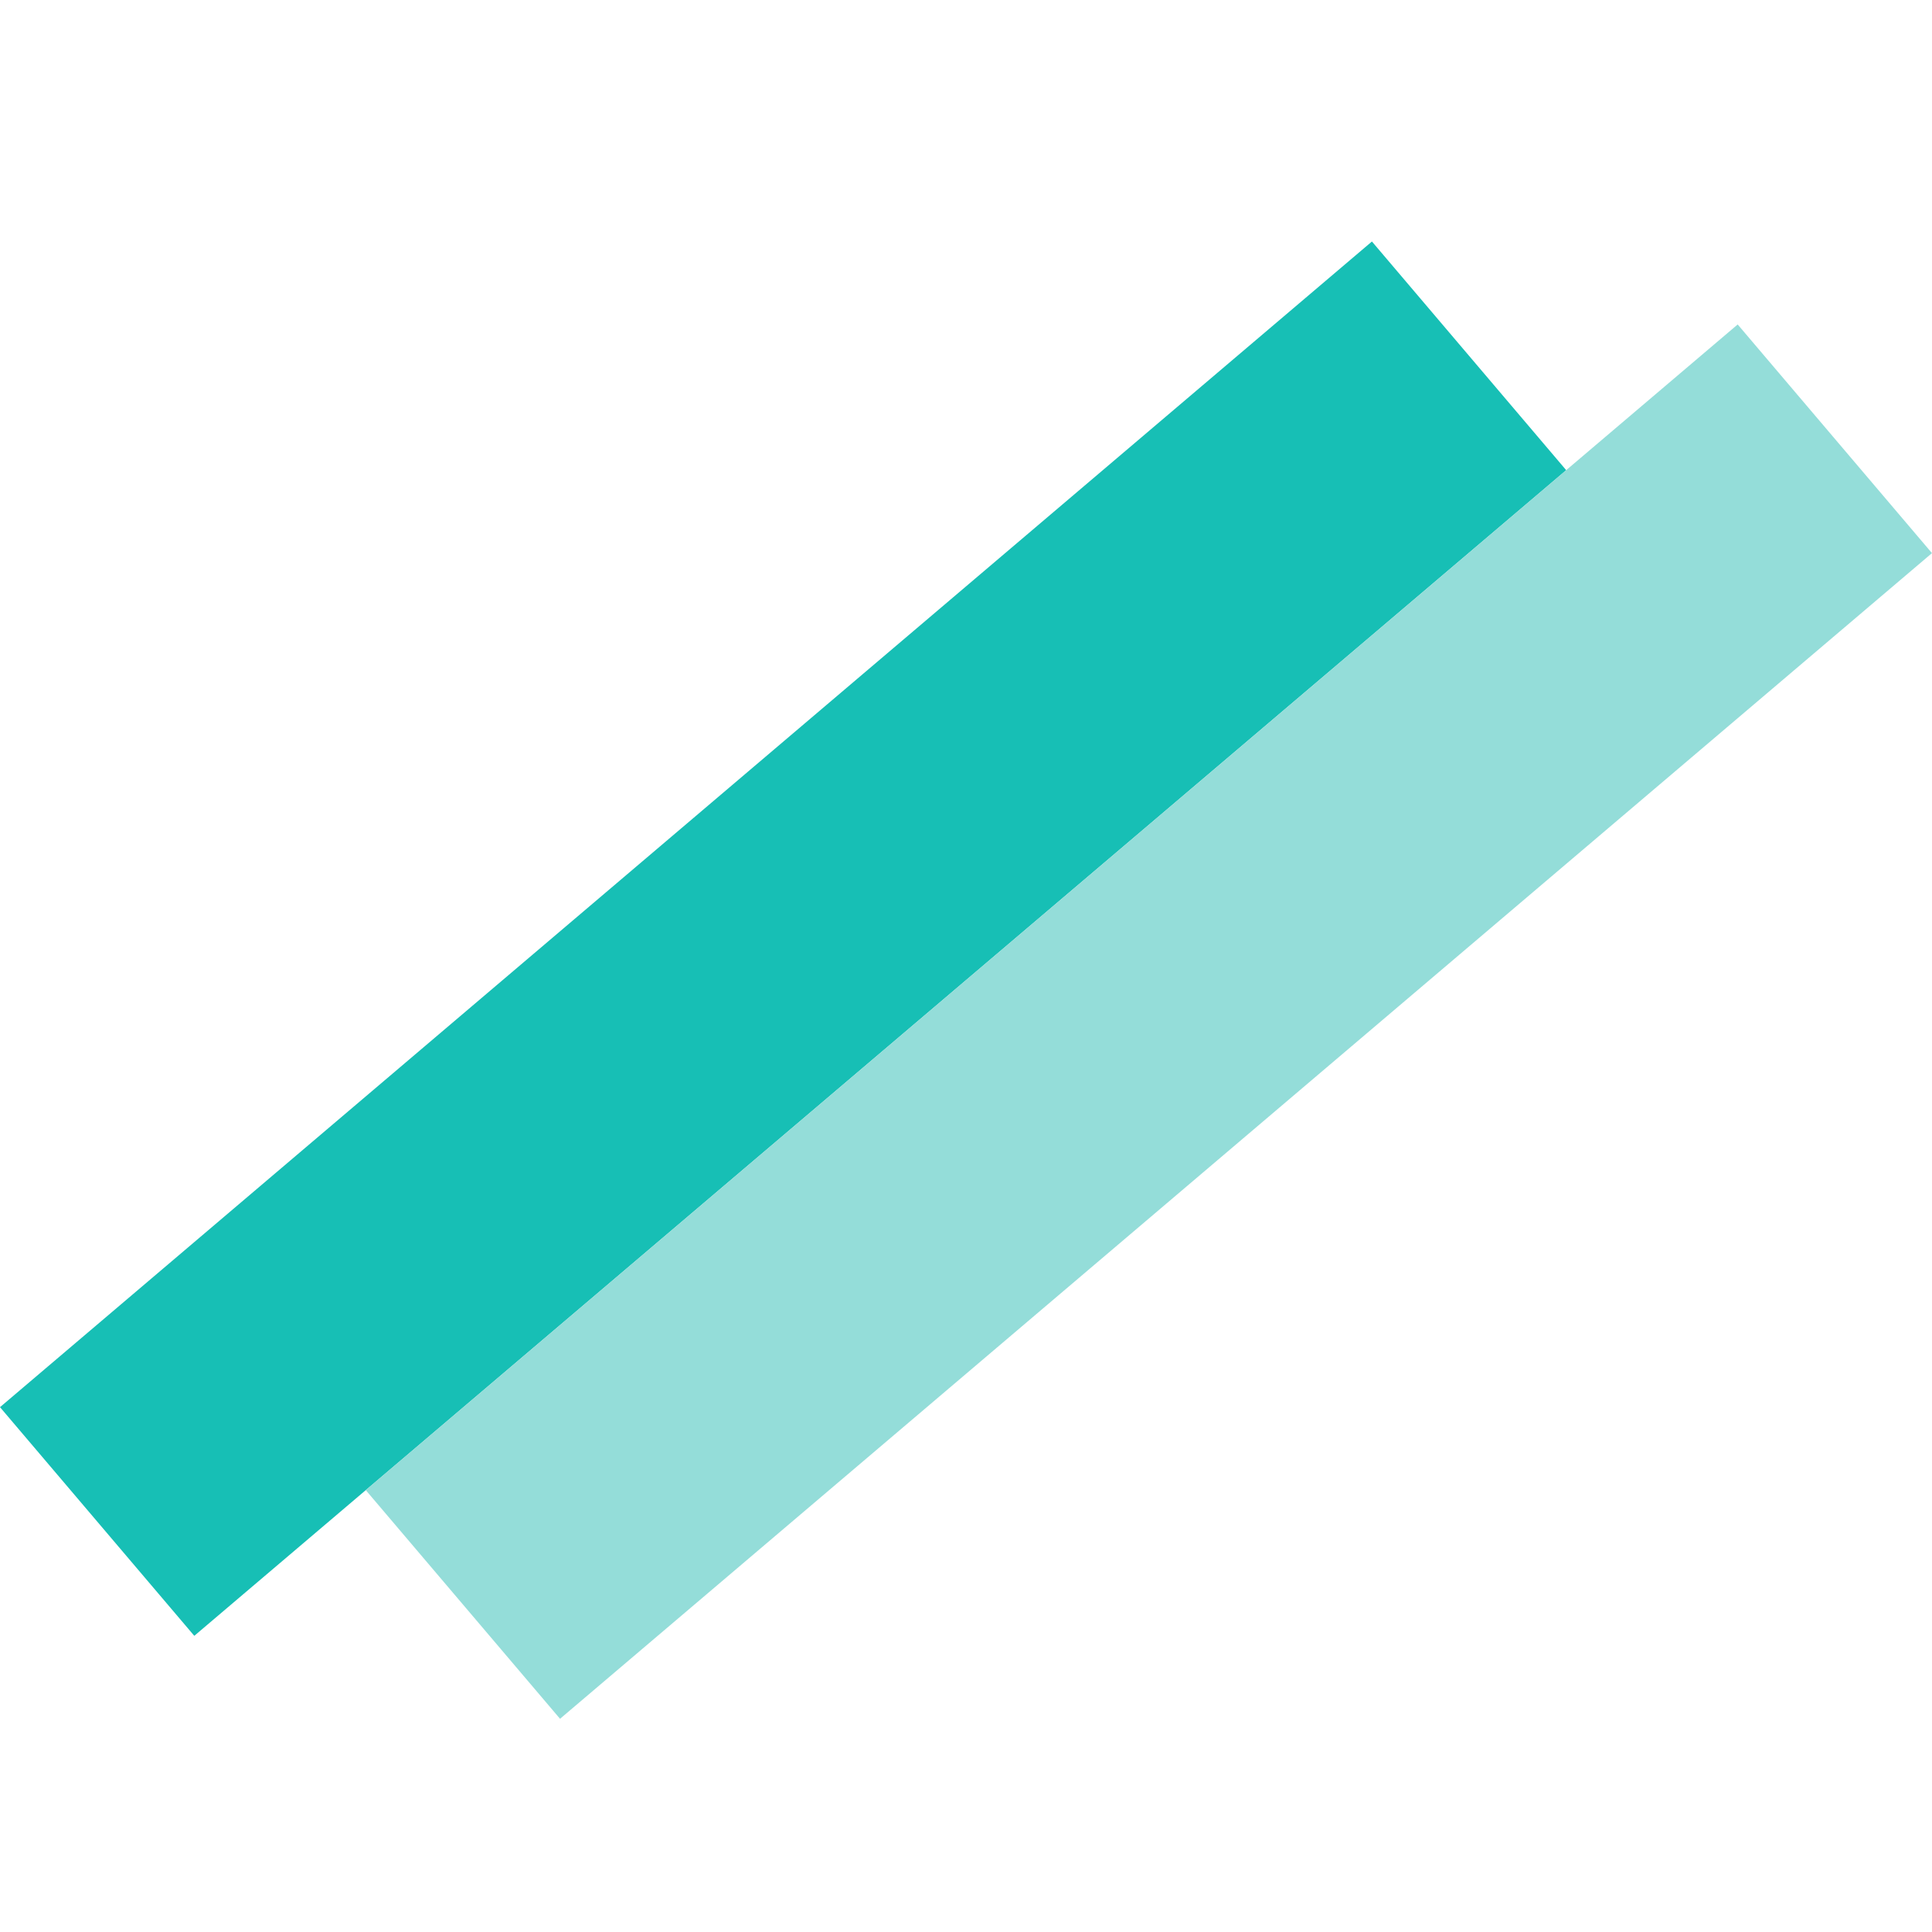 <svg width="32" height="32" viewBox="0 0 32 32" fill="none" xmlns="http://www.w3.org/2000/svg">
<rect y="23.307" width="29.818" height="4.97" transform="rotate(-40.353 0 23.307)" fill="#17BFB5"/>
<rect x="6.058" y="24.681" width="29.818" height="4.97" transform="rotate(-40.353 6.058 24.681)" fill="#94DDD9"/>
</svg>

